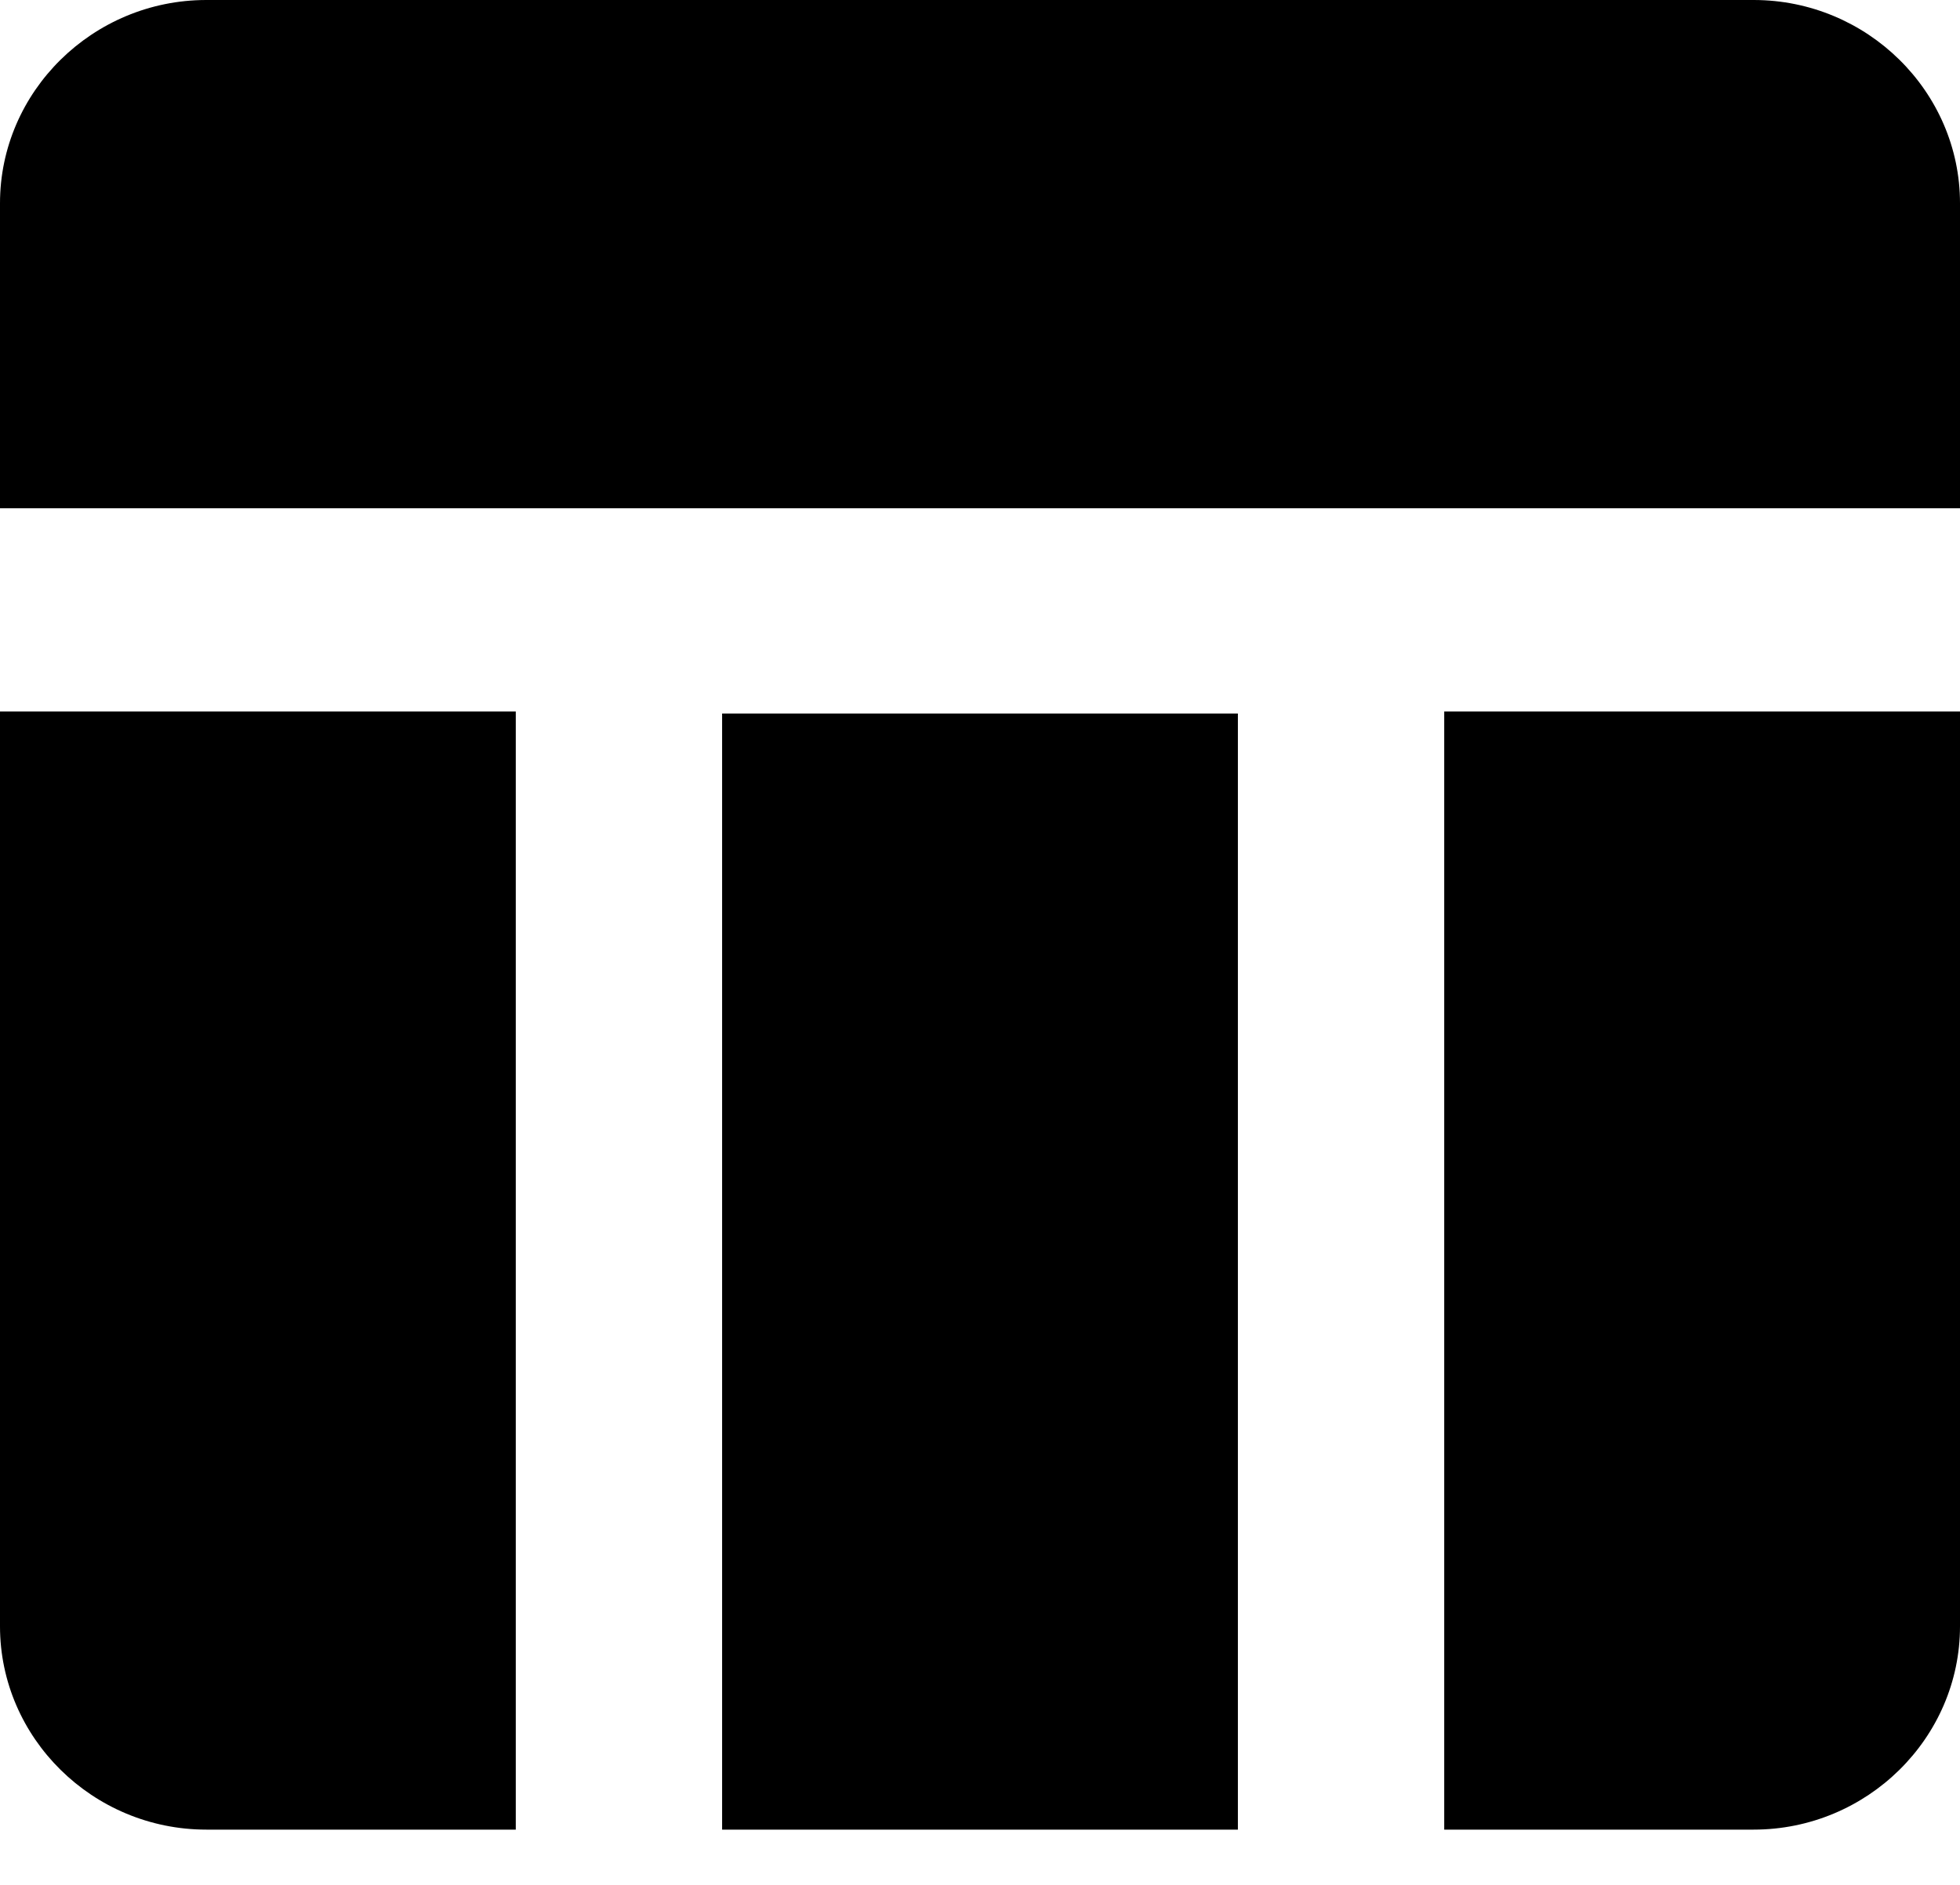 <svg width="26" height="25" viewBox="0 0 26 25" fill="none" xmlns="http://www.w3.org/2000/svg">
<path d="M9.579 9.464H16.421V24.267H9.579V9.464ZM19.158 24.267H23.263C24.768 24.267 26 23.053 26 21.57V9.437H19.158V24.267ZM23.263 0H2.737C1.232 0 0 1.213 0 2.696V6.741H26V2.696C26 1.213 24.768 0 23.263 0ZM0 21.57C0 23.053 1.232 24.267 2.737 24.267H6.842V9.437H0V21.57Z" fill="black"/>
</svg>
